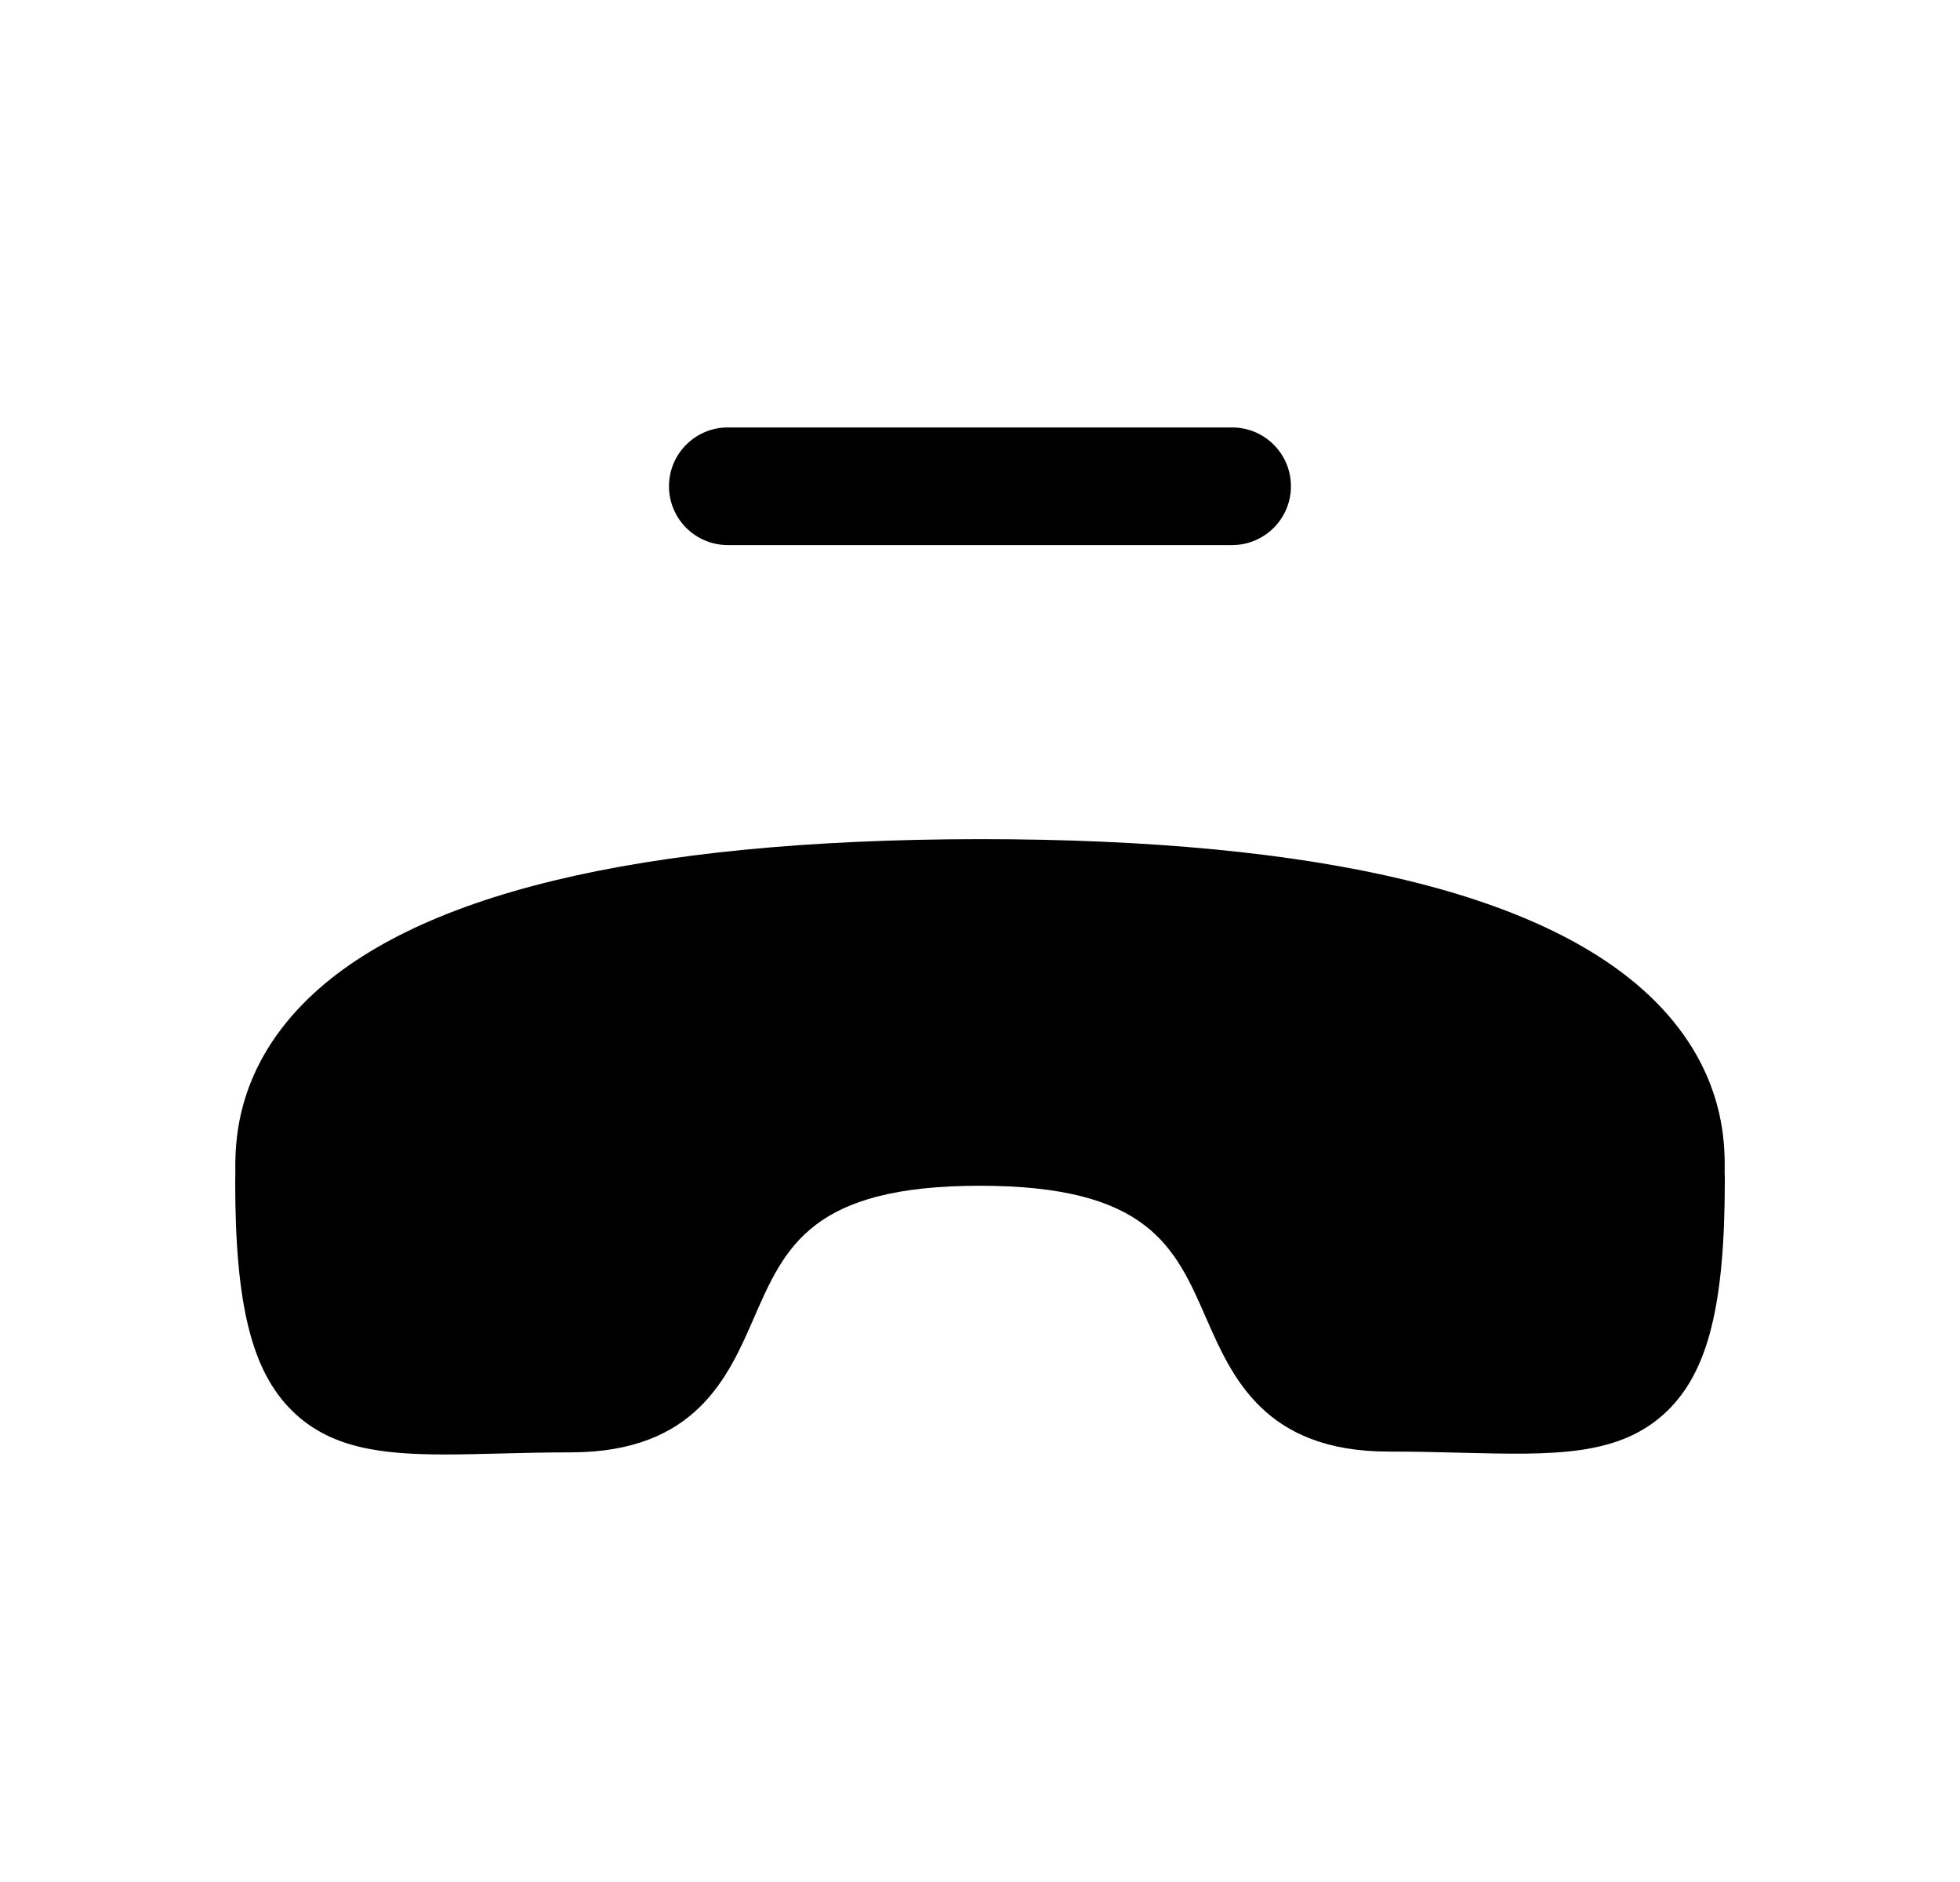 <svg width="25" height="24" viewBox="0 0 25 24" fill="none" xmlns="http://www.w3.org/2000/svg">
<path fill-rule="evenodd" clip-rule="evenodd" d="M21.998 14.953C22.003 14.605 22.014 13.682 21.127 12.784C19.761 11.402 16.857 10.701 12.497 10.701C8.141 10.706 5.239 11.409 3.874 12.792C2.987 13.69 2.998 14.614 3.002 14.963L3 15.071C3 16.642 3.212 17.489 3.731 17.996C4.211 18.464 4.847 18.548 5.678 18.548C5.895 18.548 6.126 18.542 6.37 18.536C6.652 18.529 6.958 18.521 7.29 18.521C8.872 18.516 9.286 17.566 9.618 16.803C10.012 15.9 10.351 15.121 12.498 15.121C14.645 15.121 14.986 15.899 15.381 16.801C15.714 17.562 16.129 18.511 17.712 18.511C18.047 18.511 18.356 18.518 18.642 18.526C19.821 18.555 20.666 18.577 21.269 17.99C21.788 17.484 22 16.635 22 15.06C22 15.043 22 14.972 21.998 14.953Z" fill="black"/>
<path fill-rule="evenodd" clip-rule="evenodd" d="M9.283 6.951H15.716C16.13 6.951 16.466 6.615 16.466 6.201C16.466 5.787 16.13 5.451 15.716 5.451H9.283C8.869 5.451 8.533 5.787 8.533 6.201C8.533 6.615 8.869 6.951 9.283 6.951Z" fill="black"/>
</svg>